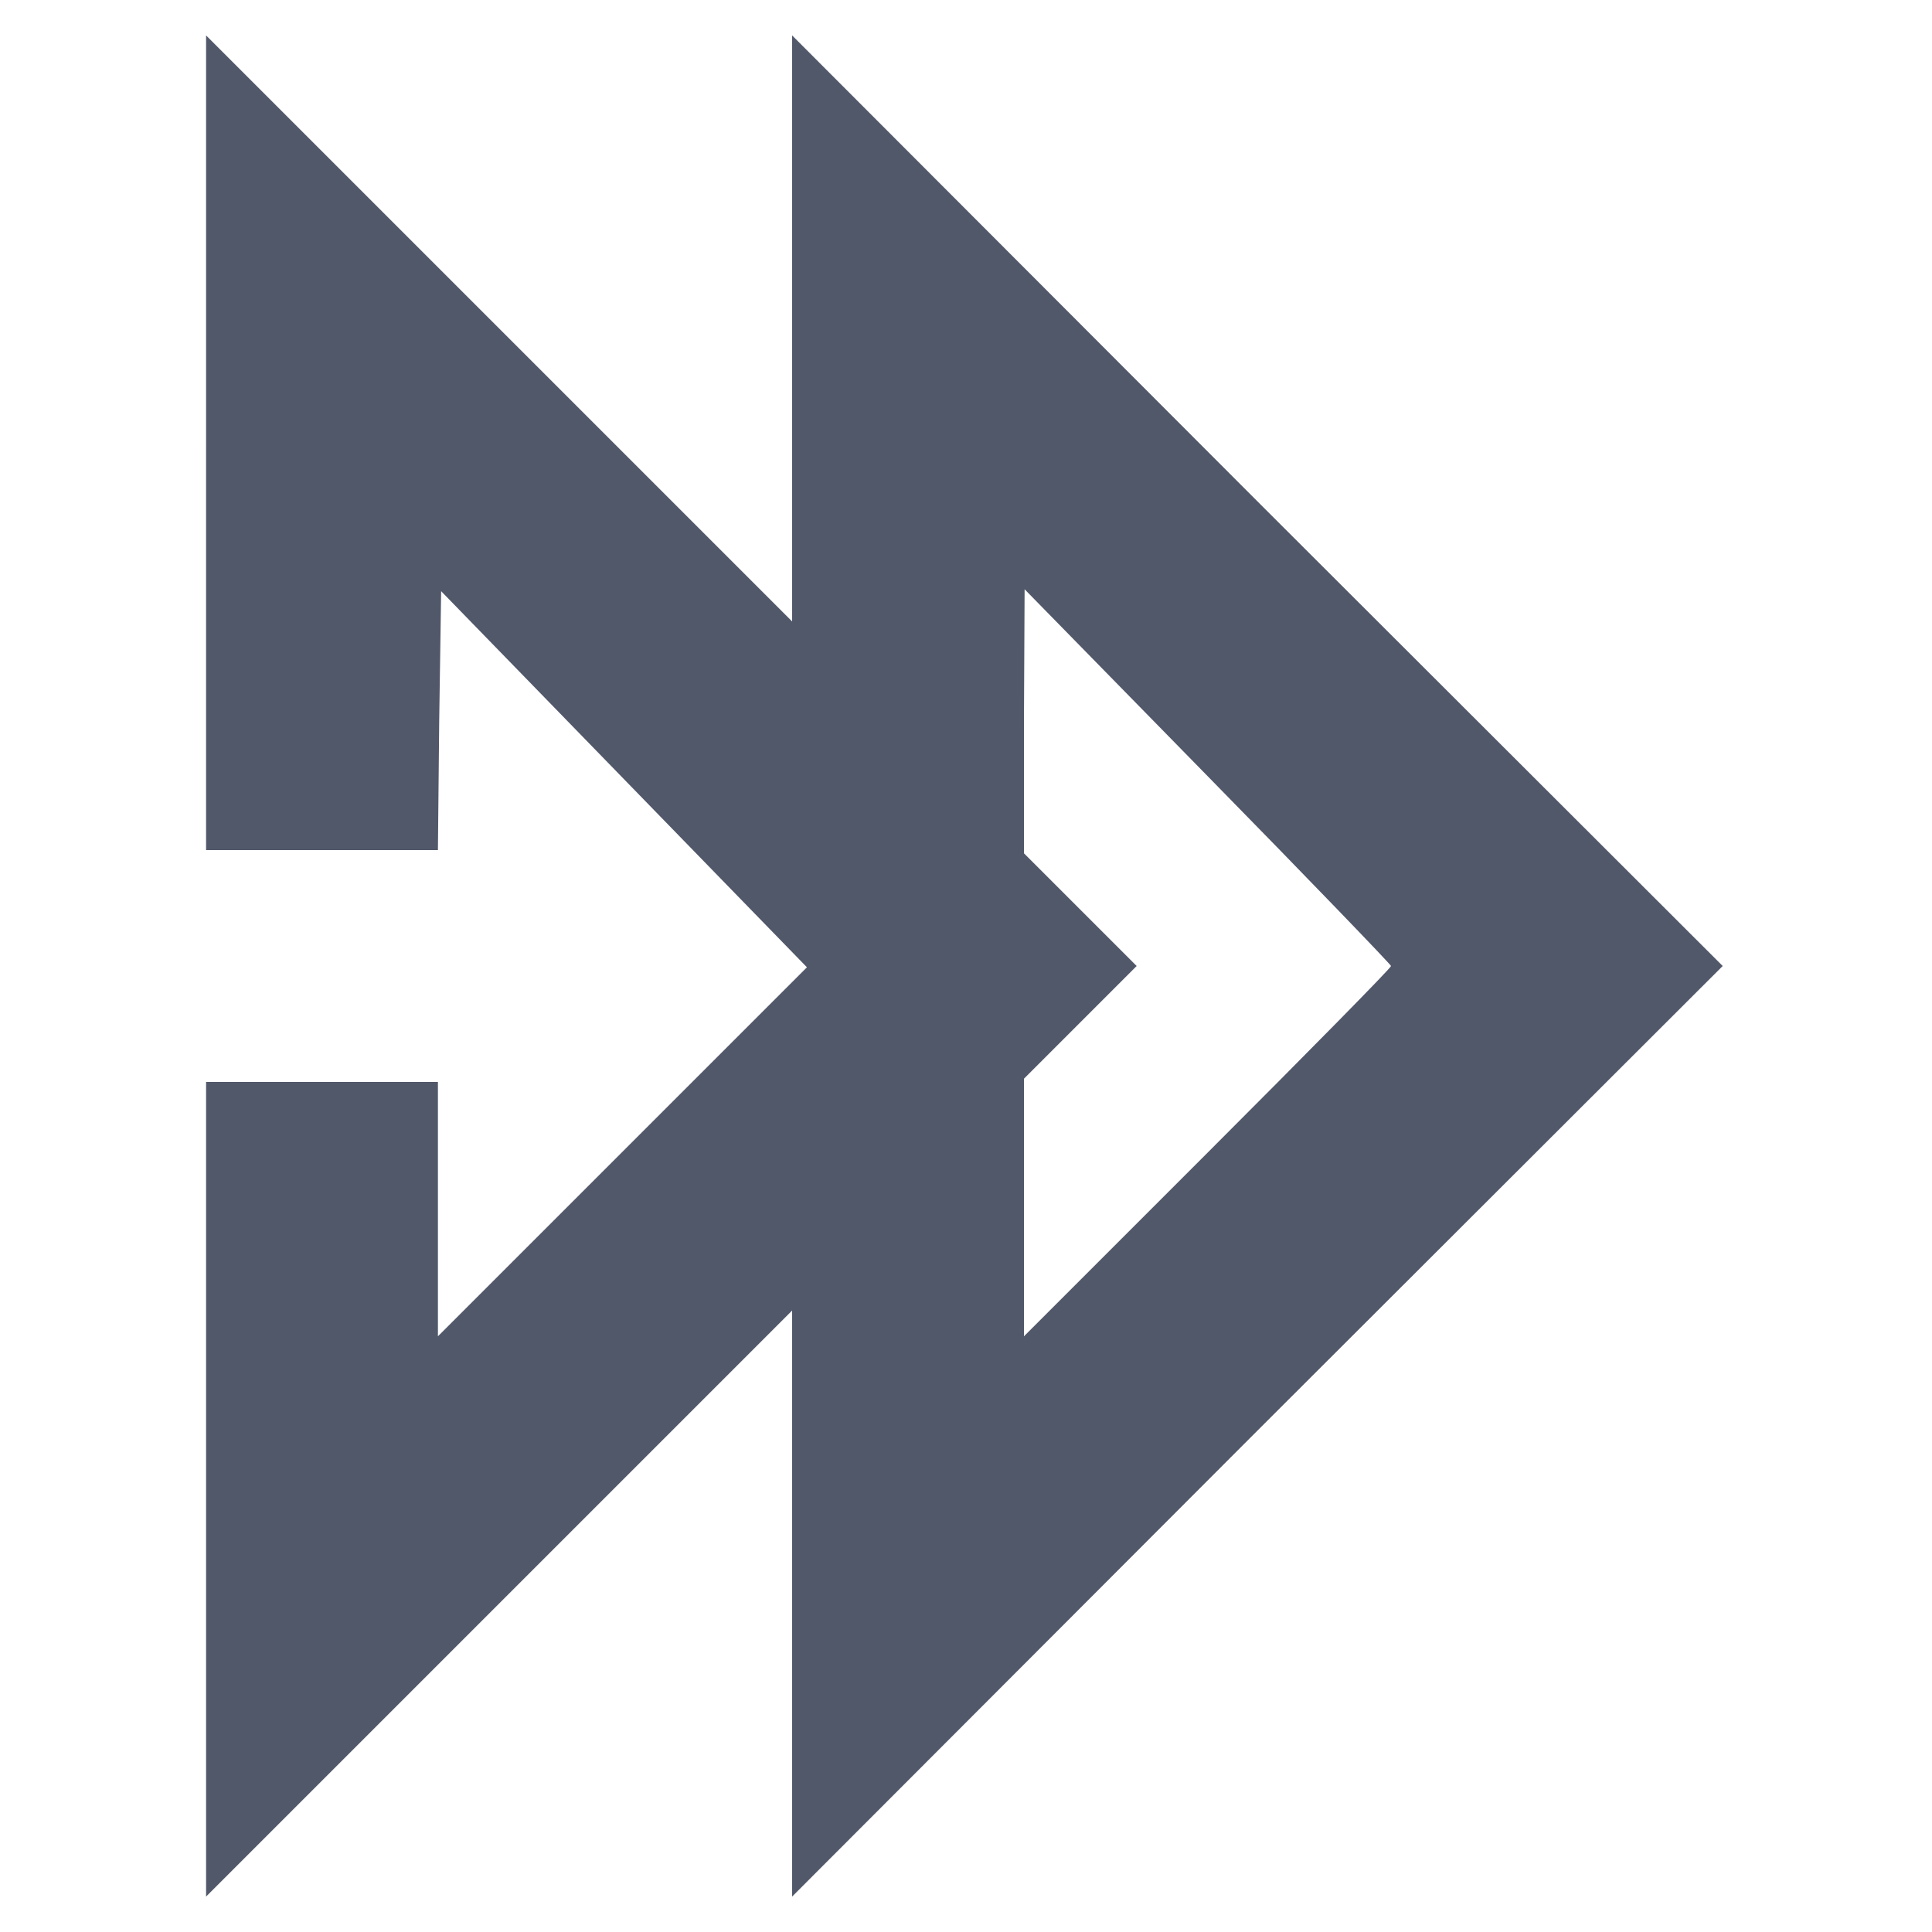 <?xml version="1.0" standalone="no"?>
<!DOCTYPE svg PUBLIC "-//W3C//DTD SVG 20010904//EN"
 "http://www.w3.org/TR/2001/REC-SVG-20010904/DTD/svg10.dtd">
<svg version="1.0" xmlns="http://www.w3.org/2000/svg"
 width="300pt" height="300pt" viewBox="0 0 300 300"
 preserveAspectRatio="xMidYMid meet">
<g transform="translate(0,300) scale(0.1,-0.1)"
fill="#51586a" stroke="none">
<path d="M320 2312 l0 -632 180 0 180 0 2 201 3 201 284 -292 284 -292 -286
-286 -287 -287 0 198 0 197 -180 0 -180 0 0 -632 0 -633 455 455 455 455 0
-455 0 -455 722 723 723 722 -723 722 -722 723 0 -455 0 -455 -455 455 -455
455 0 -633z m1840 -812 c0 -3 -128 -133 -285 -290 l-285 -285 0 200 0 200 87
87 88 88 -88 88 -87 87 0 205 1 205 284 -290 c156 -159 284 -292 285 -295z"/>
</g>
</svg>
